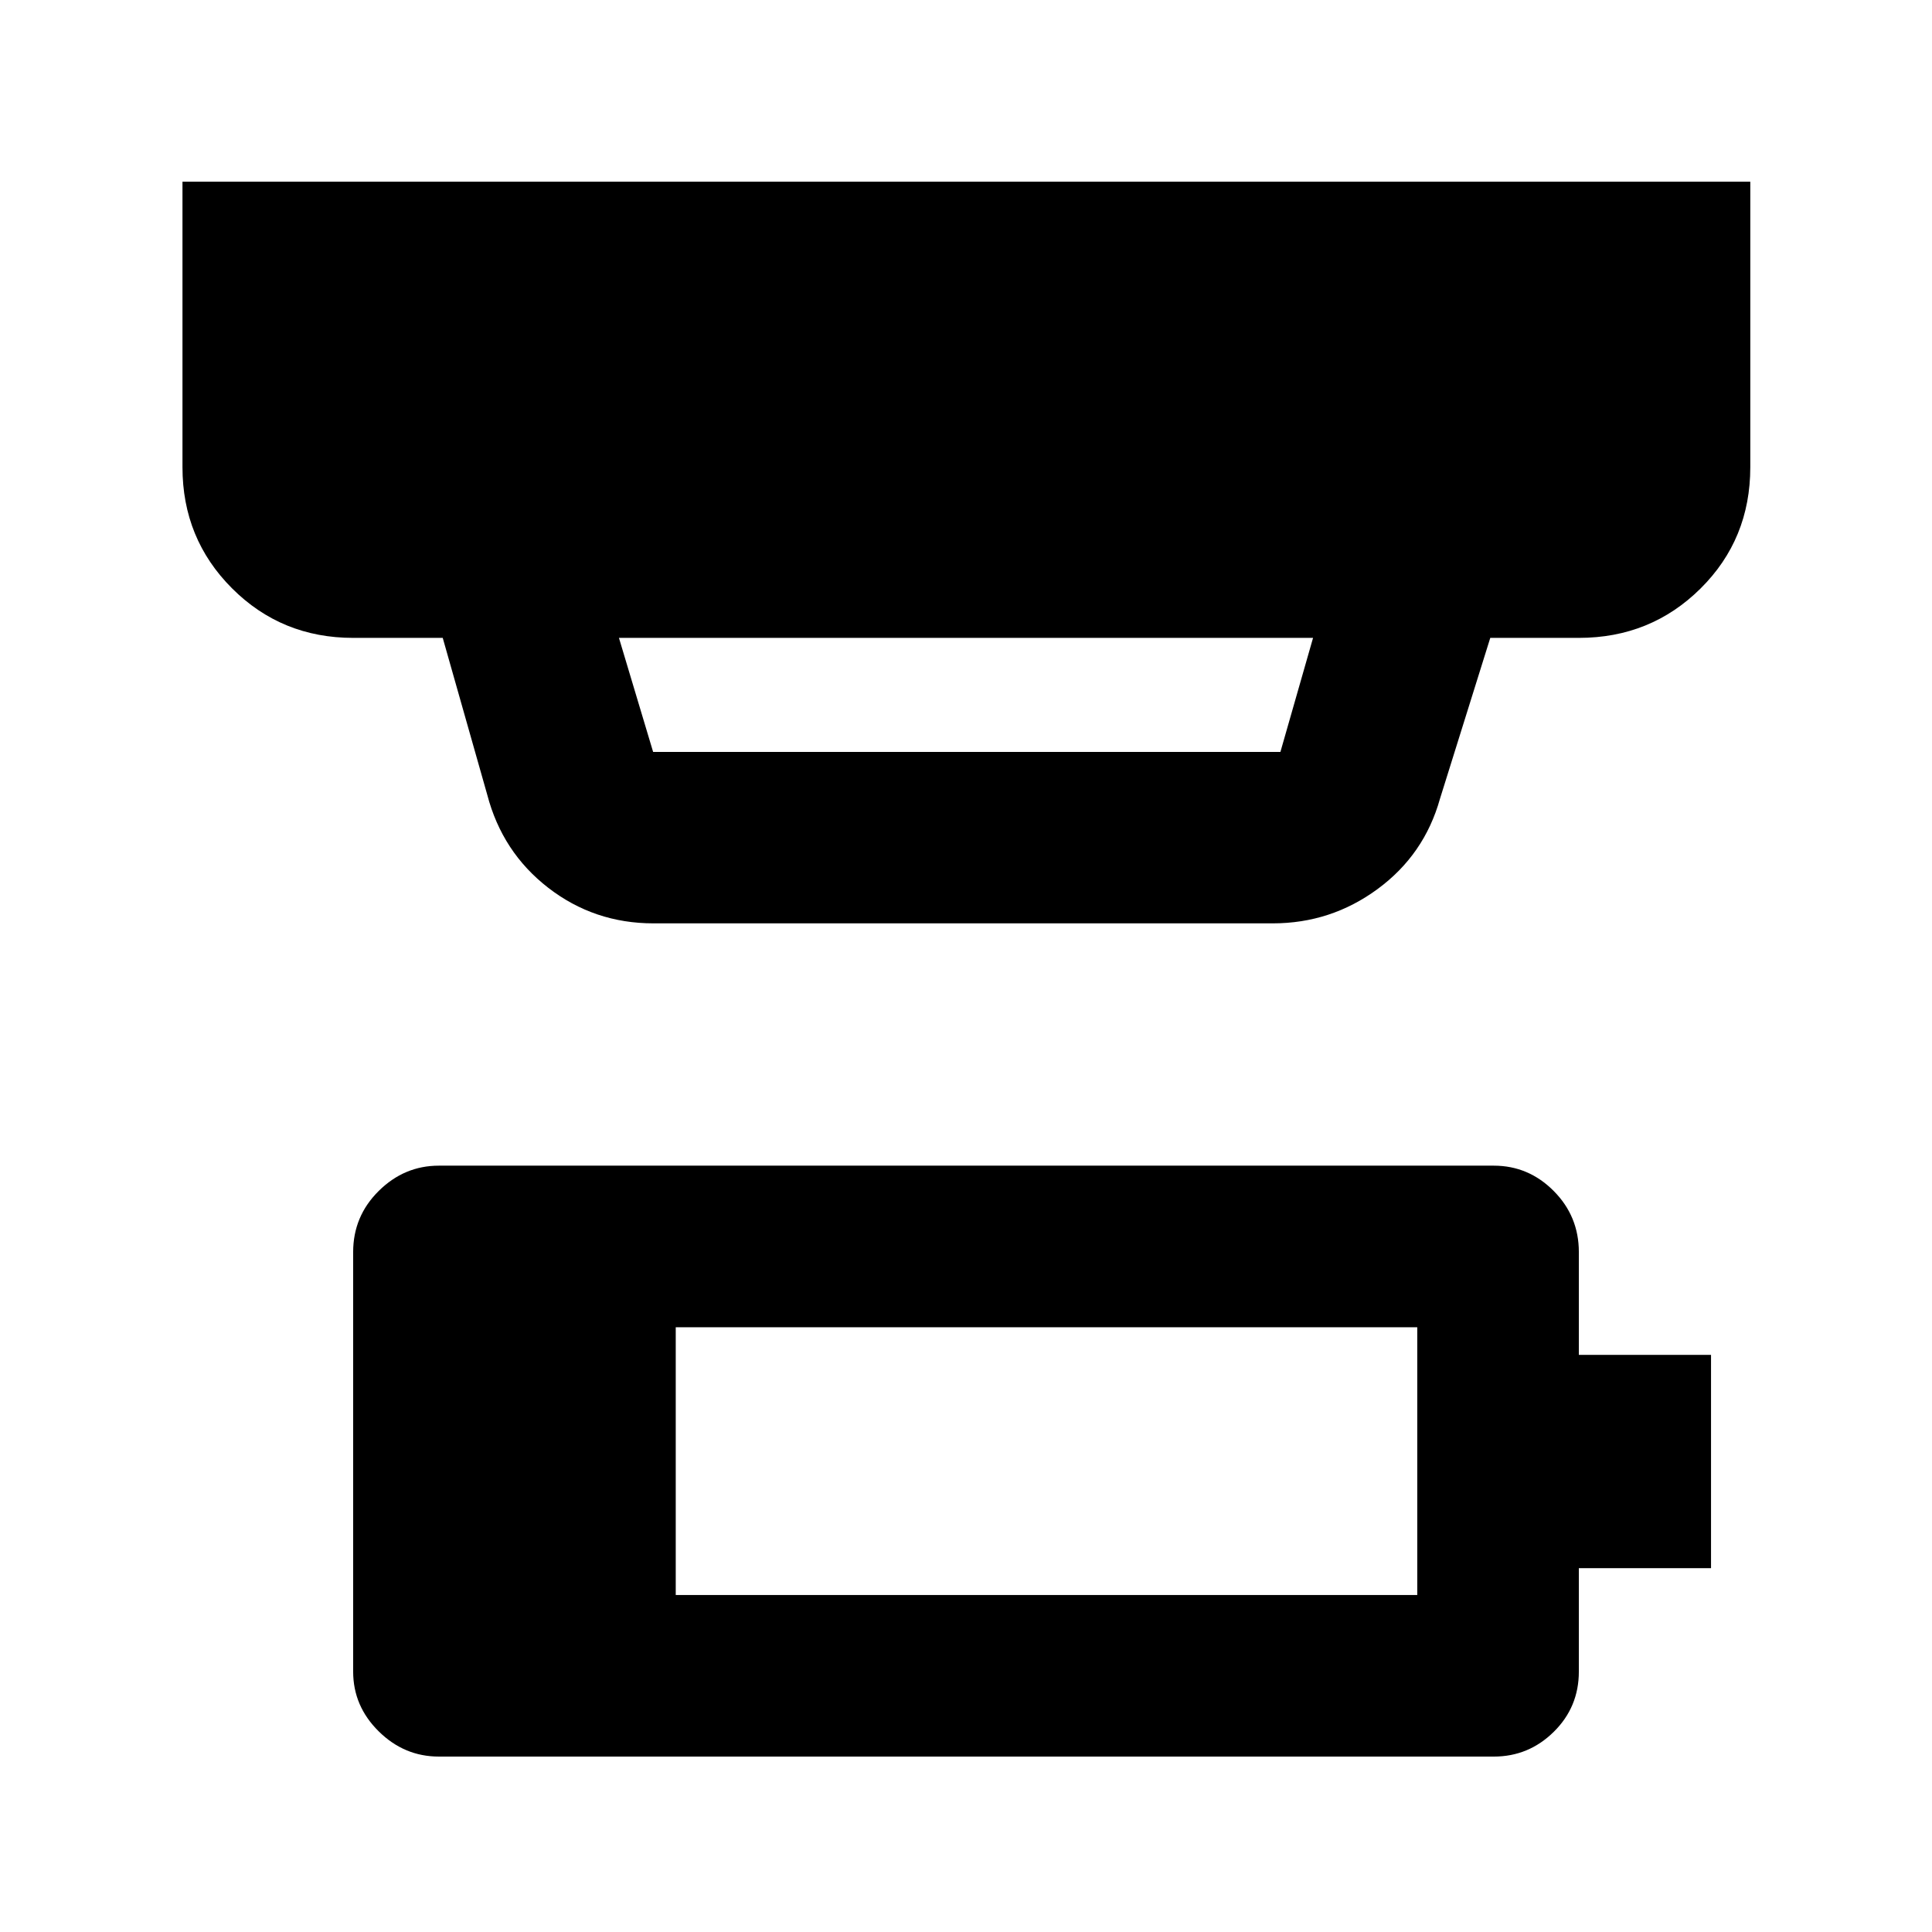<svg xmlns="http://www.w3.org/2000/svg" height="40" viewBox="0 -960 960 960" width="40"><path d="M335.77-167.46h368.46V-300.5H335.77v133.04ZM218.05-87.17q-17.17 0-29.87-12.53-12.7-12.54-12.7-29.7v-208.44q0-17.81 12.7-30.38t29.87-12.57h524.22q17.24 0 29.75 12.57 12.5 12.57 12.5 30.38v51.07h65.68v105.97h-65.68v51.4q0 17.66-12.48 29.95-12.47 12.28-29.76 12.28H218.05Zm89.5-555.87 16.98 56.66h311.7l16.22-56.66h-344.9Zm17.15 141.85q-29.44 0-52.29-17.68-22.84-17.69-30.3-46.22l-22.12-77.95h-44.51q-35.57 0-60.19-24.63-24.62-24.62-24.62-60.19v-141.85h779.04v141.85q0 35.78-24.73 60.3-24.74 24.52-60.46 24.52h-44.01l-25 79.96q-7.78 27.76-30.97 44.82-23.2 17.07-52.12 17.07H324.7Z"/></svg>